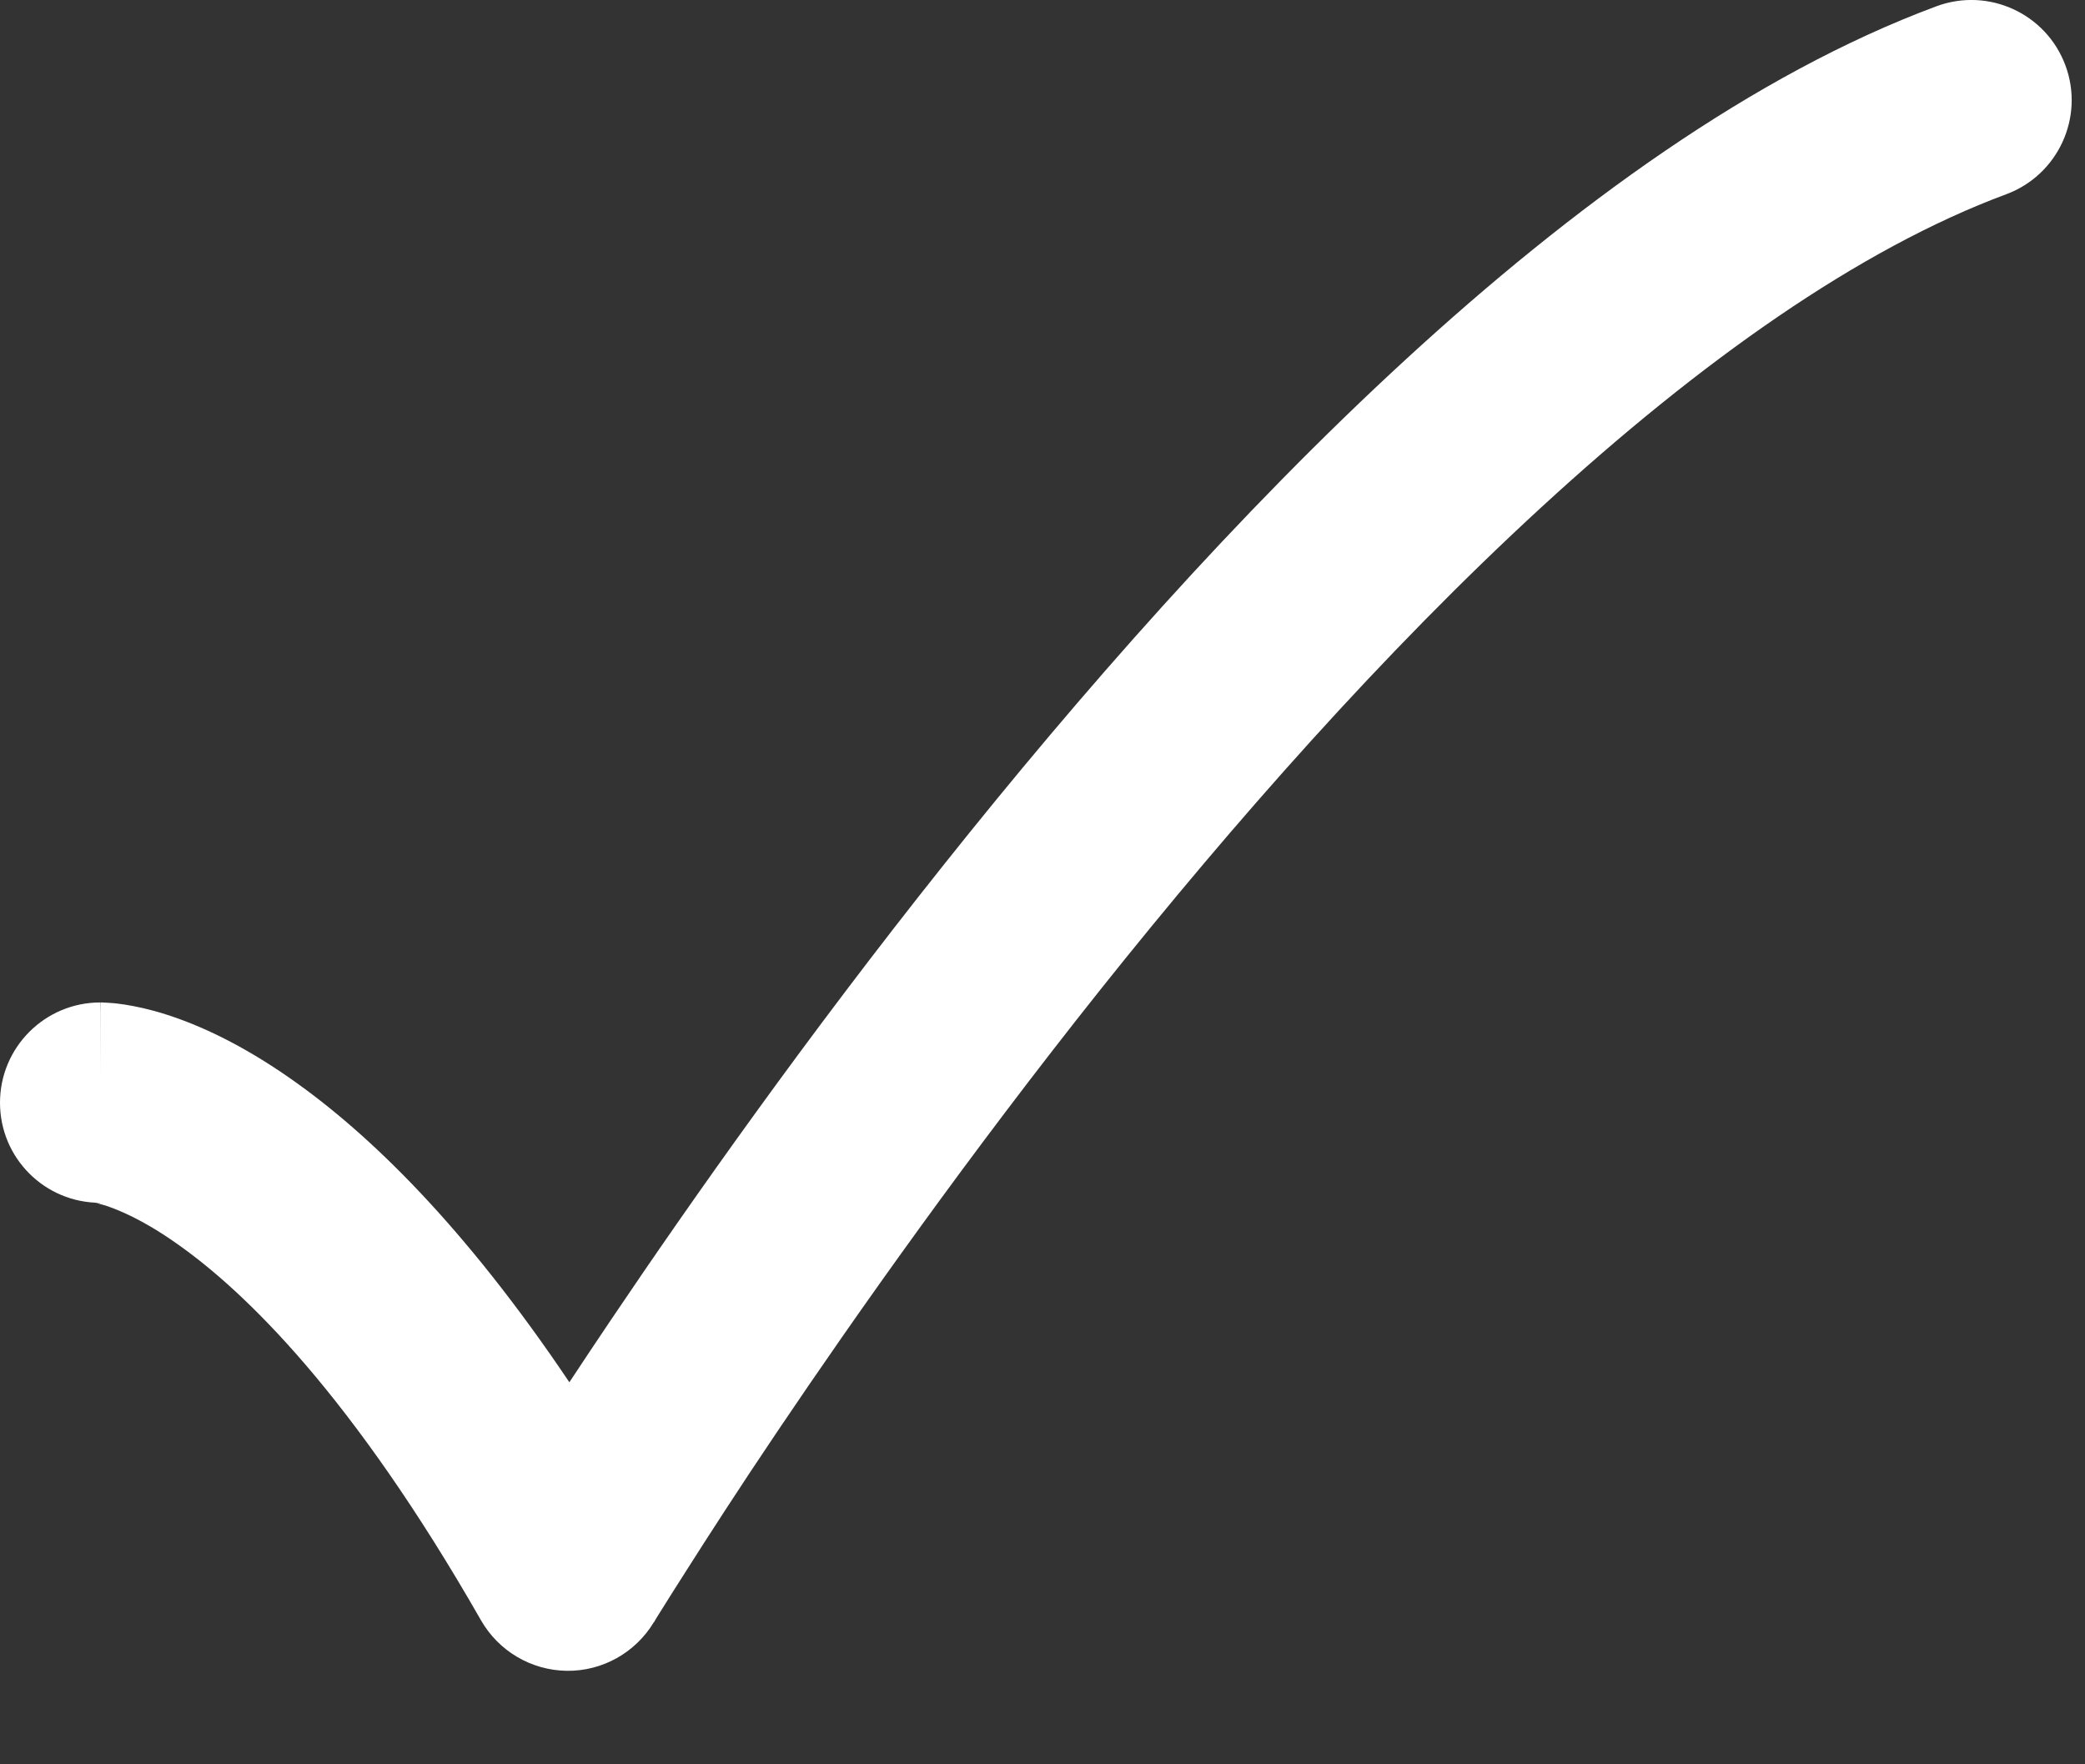 <svg width="13" height="11" viewBox="0 0 13 11" fill="none" xmlns="http://www.w3.org/2000/svg">
<rect x="0" y="0" width="13" height="11" fill="#333333" stroke="none"/>
<path d="M12.074 0.039C12.398 -0.081 12.758 0.084 12.878 0.408C12.998 0.731 12.832 1.091 12.509 1.211C11.59 1.552 10.598 2.255 9.61 3.163C8.629 4.064 7.686 5.135 6.861 6.17C6.038 7.204 5.34 8.193 4.848 8.923C4.602 9.288 4.409 9.588 4.277 9.796C4.21 9.9 4.16 9.981 4.126 10.035C4.109 10.062 4.096 10.082 4.088 10.096C4.084 10.103 4.081 10.108 4.079 10.112C4.078 10.113 4.077 10.114 4.076 10.115C3.962 10.304 3.755 10.42 3.534 10.417C3.312 10.414 3.109 10.294 2.999 10.102C2.197 8.699 1.525 8.049 1.1 7.752C0.889 7.603 0.736 7.542 0.657 7.516C0.617 7.504 0.593 7.499 0.588 7.498C0.589 7.499 0.591 7.499 0.593 7.499C0.596 7.5 0.6 7.5 0.605 7.5H0.623C0.623 7.5 0.624 7.5 0.624 7.499C0.279 7.499 0 7.22 0 6.875C0 6.53 0.28 6.25 0.625 6.25V6.728C0.625 6.25 0.626 6.25 0.627 6.25H0.637C0.642 6.25 0.647 6.251 0.652 6.251C0.662 6.251 0.673 6.252 0.686 6.253C0.711 6.254 0.742 6.258 0.776 6.263C0.846 6.274 0.933 6.292 1.036 6.325C1.243 6.391 1.507 6.511 1.816 6.728C2.303 7.069 2.896 7.645 3.55 8.618C3.629 8.498 3.717 8.366 3.812 8.225C4.317 7.476 5.034 6.459 5.884 5.392C6.732 4.327 7.719 3.202 8.765 2.241C9.803 1.287 10.935 0.462 12.074 0.039Z" fill="white"/>
</svg>
